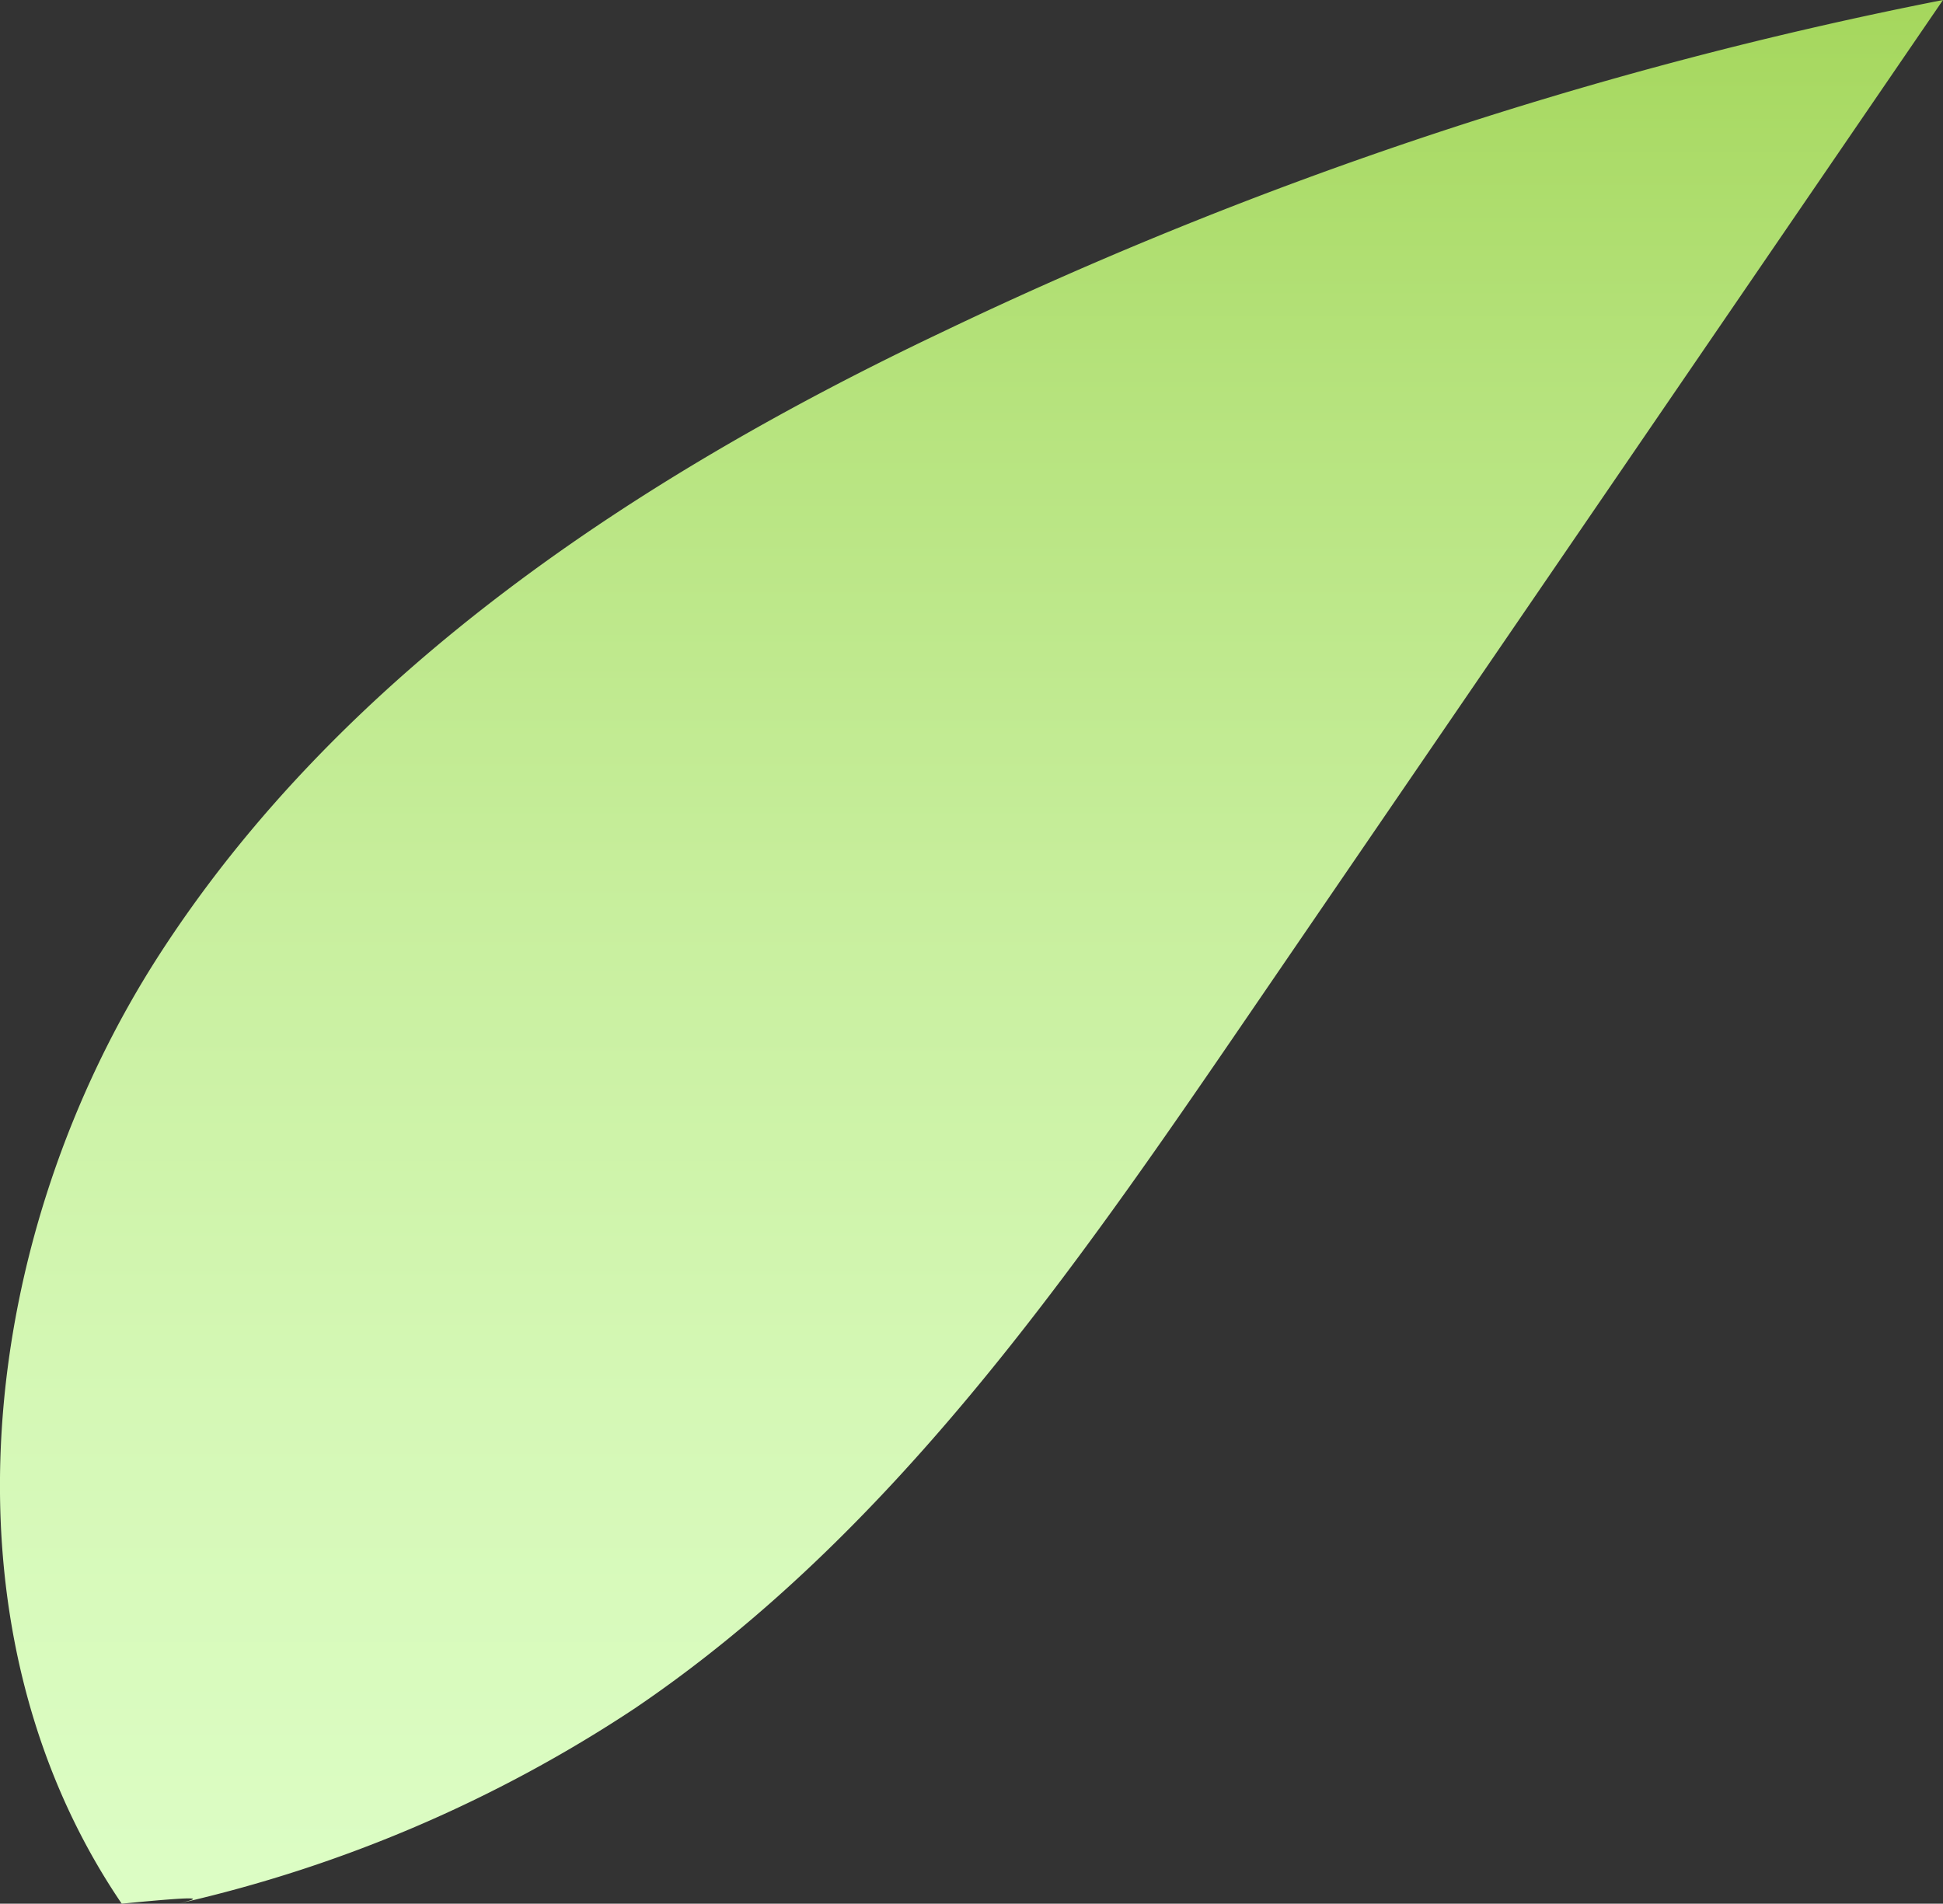 <svg xmlns="http://www.w3.org/2000/svg" xmlns:xlink="http://www.w3.org/1999/xlink" viewBox="0 0 73.42 71.94"><rect x="0" y="0" width="73.42" height="71.94" fill="#333333" stroke="none"/><defs><style>.cls-1{fill:url(#New_swatch_2);}</style><linearGradient id="New_swatch_2" x1="36.71" y1="85.1" x2="36.71" y2="-3.57" gradientUnits="userSpaceOnUse"><stop offset="0" stop-color="#dfffc9"/><stop offset="0.16" stop-color="#dcfdc4"/><stop offset="0.36" stop-color="#d5f8b6"/><stop offset="0.57" stop-color="#c8ef9e"/><stop offset="0.79" stop-color="#b6e37d"/><stop offset="1" stop-color="#a1d455"/></linearGradient></defs><g id="Layer_2" data-name="Layer 2"><g id="Leaves_front" data-name="Leaves front"><path class="cls-1" d="M4.6,71.94C-2.55,61.42-.83,46.64,6.07,36S24.12,18,35.6,12.55A158.09,158.09,0,0,1,73.42,0L47.09,38.49C40.49,48.14,33.66,58,24,64.55A52.06,52.06,0,0,1,6.77,71.93C7.43,71.76,8.08,71.6,4.6,71.94Z"/></g></g></svg>